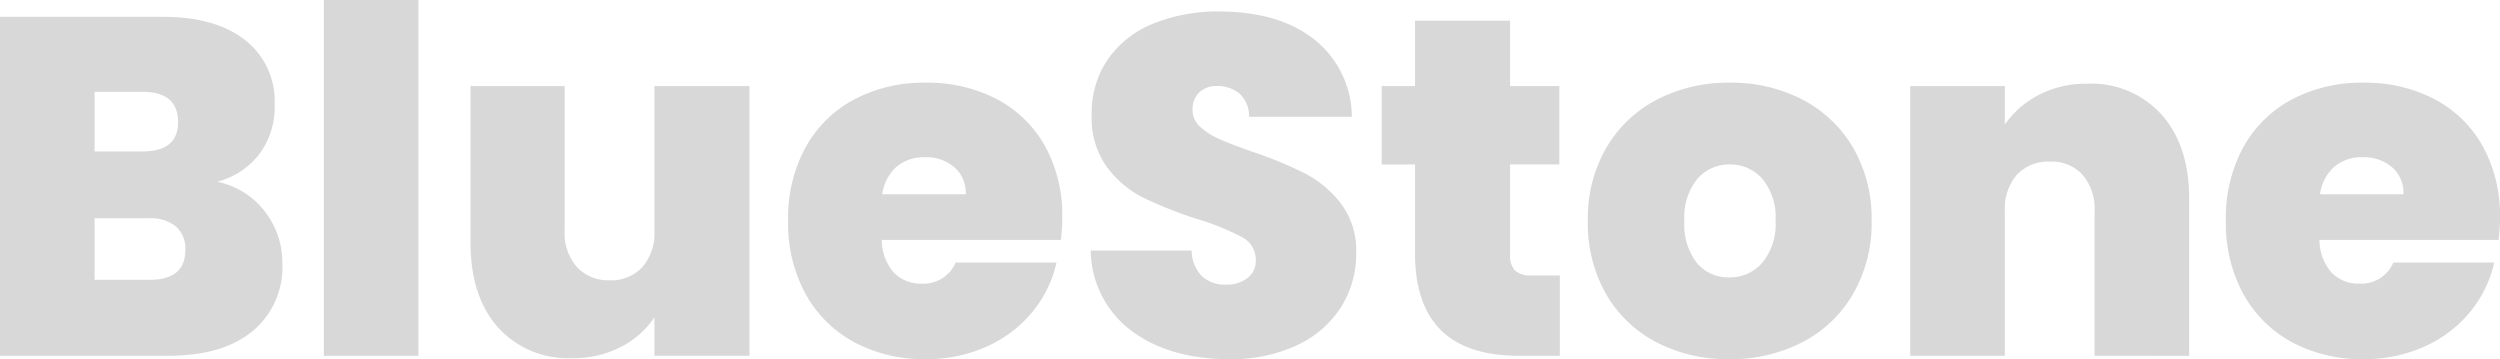 <svg xmlns="http://www.w3.org/2000/svg" width="330.001" height="47.409" viewBox="0 0 330.001 47.409">
  <path id="Union_11" data-name="Union 11" d="M-961.427,282.189a16.007,16.007,0,0,1-6.435-6.347,19.478,19.478,0,0,1-2.323-9.711,19.508,19.508,0,0,1,2.291-9.679,15.844,15.844,0,0,1,6.4-6.314,19.573,19.573,0,0,1,9.461-2.221,19.709,19.709,0,0,1,9.363,2.157,15.589,15.589,0,0,1,6.371,6.188A18.846,18.846,0,0,1-934,265.75a22.549,22.549,0,0,1-.191,2.92h-23.638a6.546,6.546,0,0,0,1.624,4.348,4.977,4.977,0,0,0,3.663,1.427,4.594,4.594,0,0,0,4.461-2.793h13.315a15.521,15.521,0,0,1-3.217,6.569A16.587,16.587,0,0,1-944,282.759a19.155,19.155,0,0,1-8.025,1.651A19.442,19.442,0,0,1-961.427,282.189Zm5.576-23.2a6,6,0,0,0-1.912,3.65h11.021a4.455,4.455,0,0,0-1.531-3.586,5.687,5.687,0,0,0-3.822-1.3A5.616,5.616,0,0,0-955.85,258.991Zm-89.476,23.2a16.392,16.392,0,0,1-6.657-6.347,18.827,18.827,0,0,1-2.421-9.711,18.516,18.516,0,0,1,2.453-9.646,16.613,16.613,0,0,1,6.687-6.347,20.332,20.332,0,0,1,9.589-2.221,20.321,20.321,0,0,1,9.588,2.221,16.644,16.644,0,0,1,6.692,6.347,18.548,18.548,0,0,1,2.45,9.646,18.722,18.722,0,0,1-2.45,9.679,16.541,16.541,0,0,1-6.723,6.379,20.5,20.5,0,0,1-9.619,2.221A20.327,20.327,0,0,1-1045.327,282.189Zm5.382-21.579a7.974,7.974,0,0,0-1.716,5.522,8.273,8.273,0,0,0,1.654,5.585,5.4,5.4,0,0,0,4.269,1.9,5.638,5.638,0,0,0,4.362-1.936,8,8,0,0,0,1.751-5.554,7.881,7.881,0,0,0-1.751-5.522,5.622,5.622,0,0,0-4.3-1.9A5.526,5.526,0,0,0-1039.945,260.609Zm-74.663,20.087a13.4,13.4,0,0,1-5.415-10.63h13.315a4.944,4.944,0,0,0,1.4,3.426,4.513,4.513,0,0,0,3.122,1.079,4.517,4.517,0,0,0,2.835-.857,2.831,2.831,0,0,0,1.115-2.38,3.367,3.367,0,0,0-1.848-3.047,32.714,32.714,0,0,0-5.989-2.412,54.025,54.025,0,0,1-7.1-2.824,13.624,13.624,0,0,1-4.714-4,11.064,11.064,0,0,1-2.007-6.887,12.525,12.525,0,0,1,2.166-7.393,13.4,13.4,0,0,1,5.989-4.665,22.424,22.424,0,0,1,8.664-1.587q7.835,0,12.518,3.65a13.106,13.106,0,0,1,5,10.249h-13.569a3.979,3.979,0,0,0-1.243-3.046,4.476,4.476,0,0,0-3.026-1.016,3.244,3.244,0,0,0-2.293.825,3.039,3.039,0,0,0-.892,2.348,2.893,2.893,0,0,0,.987,2.19,9.069,9.069,0,0,0,2.453,1.587q1.465.667,4.332,1.682a53.359,53.359,0,0,1,7.04,2.887,14.367,14.367,0,0,1,4.778,4,10.25,10.25,0,0,1,2.007,6.505,13.133,13.133,0,0,1-2.007,7.172,13.768,13.768,0,0,1-5.8,5.014,20.3,20.3,0,0,1-8.951,1.841Q-1109.575,284.41-1114.608,280.7Zm-36.6,1.492a15.981,15.981,0,0,1-6.433-6.347,19.441,19.441,0,0,1-2.327-9.711,19.471,19.471,0,0,1,2.3-9.679,15.814,15.814,0,0,1,6.4-6.314,19.583,19.583,0,0,1,9.461-2.221,19.721,19.721,0,0,1,9.365,2.157,15.578,15.578,0,0,1,6.371,6.188,18.863,18.863,0,0,1,2.293,9.488,22.388,22.388,0,0,1-.191,2.92h-23.636a6.541,6.541,0,0,0,1.625,4.348,4.974,4.974,0,0,0,3.664,1.427,4.592,4.592,0,0,0,4.459-2.793h13.315a15.5,15.5,0,0,1-3.218,6.569,16.582,16.582,0,0,1-6.018,4.538,19.183,19.183,0,0,1-8.029,1.651A19.43,19.43,0,0,1-1151.208,282.189Zm5.575-23.2a6.012,6.012,0,0,0-1.912,3.65h11.021a4.449,4.449,0,0,0-1.529-3.586,5.69,5.69,0,0,0-3.822-1.3A5.621,5.621,0,0,0-1145.633,258.991Zm-52.655,21.2q-3.6-4.093-3.6-11.138V248.36h12.423v19.1a6.757,6.757,0,0,0,1.625,4.792,5.585,5.585,0,0,0,4.3,1.746,5.571,5.571,0,0,0,4.332-1.746,6.846,6.846,0,0,0,1.591-4.792v-19.1h12.552v35.6h-12.552v-5.077a11.769,11.769,0,0,1-4.394,3.9,13.5,13.5,0,0,1-6.436,1.492A12.433,12.433,0,0,1-1198.288,280.189Zm210.773,3.776v-19.1a6.847,6.847,0,0,0-1.589-4.792,5.5,5.5,0,0,0-4.268-1.745,5.654,5.654,0,0,0-4.4,1.745,6.852,6.852,0,0,0-1.592,4.792v19.1h-12.488v-35.6h12.488v5.078a12.3,12.3,0,0,1,4.46-3.9,13.49,13.49,0,0,1,6.434-1.491,12.46,12.46,0,0,1,9.813,4.093q3.629,4.093,3.63,11.075v20.753Zm-76,0q-13.7,0-13.7-13.518V258.706h-4.4V248.36h4.4v-8.631h12.55v8.631h6.5v10.345h-6.5v11.931a2.789,2.789,0,0,0,.669,2.094,3.245,3.245,0,0,0,2.262.634h3.632v10.6Zm-157.738,0V237h12.485v46.965Zm-42.748,0V239.222h21.533q6.881,0,10.8,3.047a10.228,10.228,0,0,1,3.919,8.568,10.3,10.3,0,0,1-2.071,6.568,10.288,10.288,0,0,1-5.511,3.586,10.592,10.592,0,0,1,6.275,3.9,10.971,10.971,0,0,1,2.326,6.887,10.937,10.937,0,0,1-3.95,8.949q-3.951,3.236-11.084,3.236Zm12.487-10.028h7.263q4.714,0,4.714-3.935a3.9,3.9,0,0,0-1.242-3.109,5.226,5.226,0,0,0-3.536-1.079h-7.2Zm0-16.945h6.307q4.714,0,4.714-3.872,0-4-4.714-4h-6.307Z" transform="translate(1264 -237)" fill="#d8d8d8"/>
</svg>
